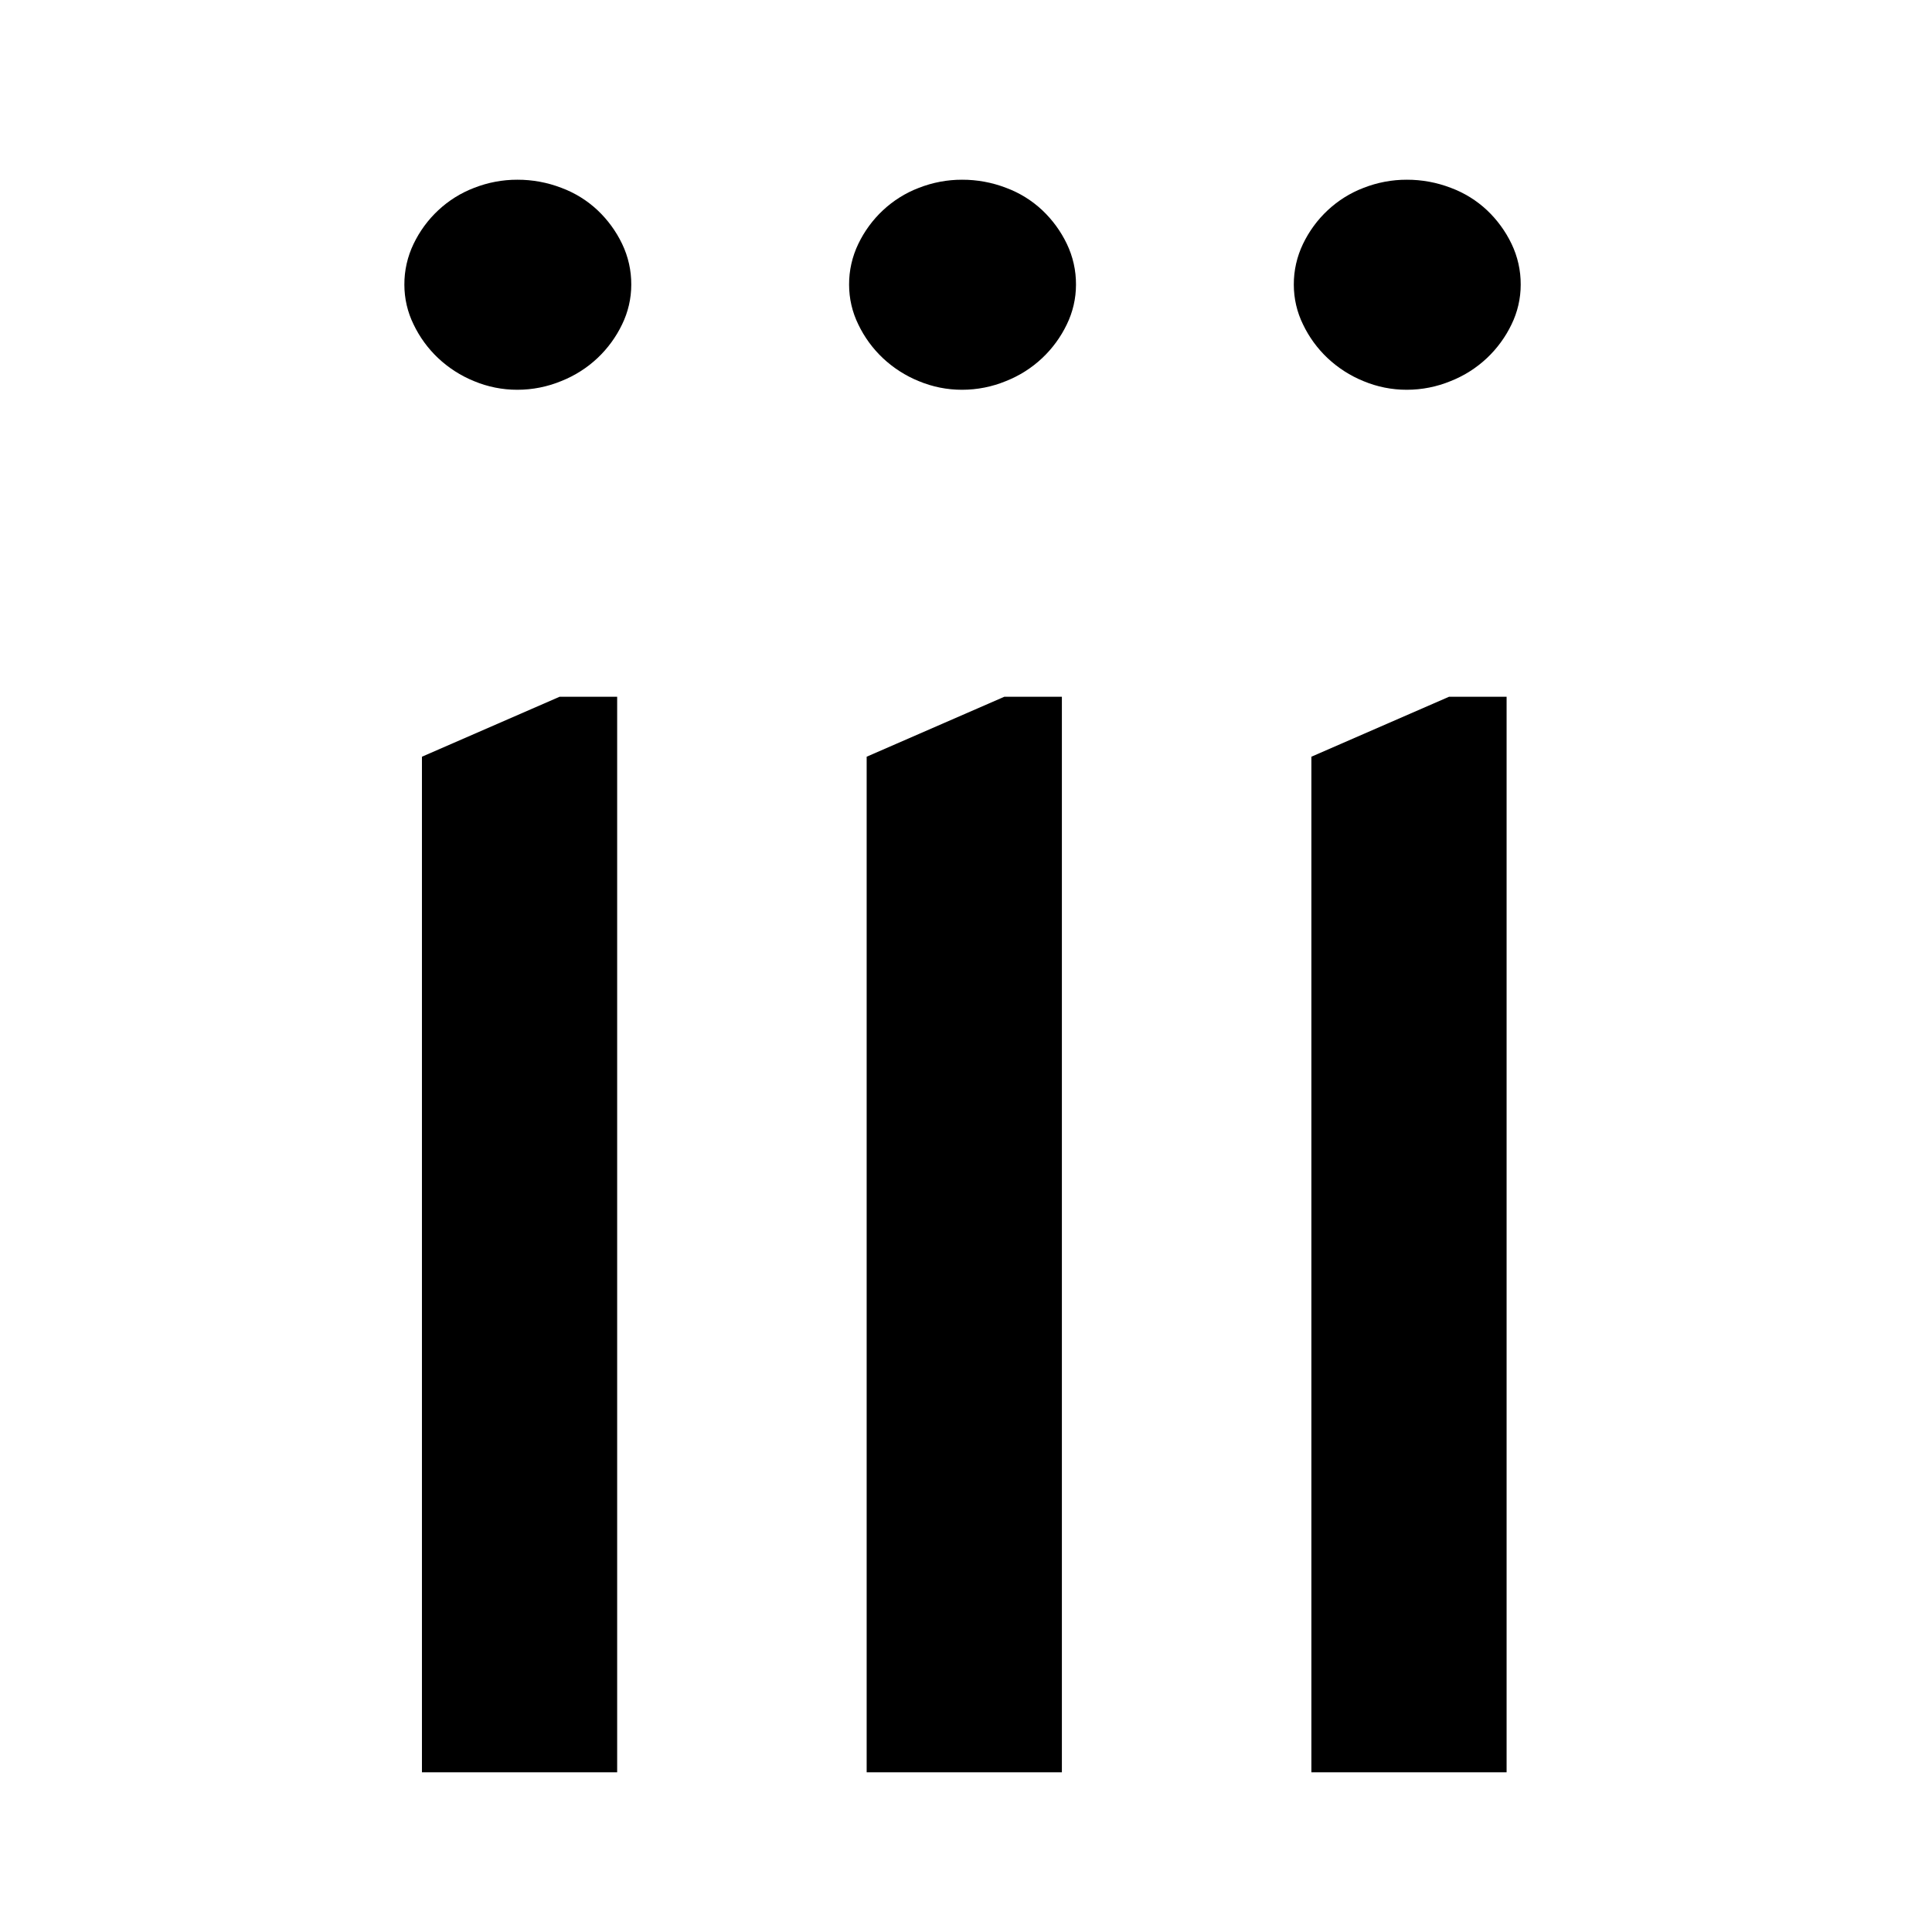 <svg xmlns="http://www.w3.org/2000/svg" width="43" height="43" viewBox="0 0 43 43"><path d="M2.515 0C2.849-.001 3.181.06 3.493.18 3.793.291 4.068.461 4.301.68 4.526.893 4.711 1.146 4.845 1.425 4.982 1.709 5.052 2.021 5.05 2.336 5.05 2.643 4.98 2.946 4.845 3.222 4.711 3.501 4.526 3.754 4.301 3.967 4.067 4.188 3.792 4.362 3.493 4.481 3.183 4.609 2.851 4.675 2.515 4.675 2.183 4.676 1.855 4.61 1.549 4.482 1.253 4.362.982 4.187.749 3.968.524 3.755.34 3.503.206 3.223.07 2.947-0 2.644 0 2.337-.002 2.022.069 1.71.206 1.426.341 1.146.526.893.753.681.985.464 1.256.294 1.553.181 1.86.061 2.186-.001 2.515 0M.391 12.842 3.456 11.507 4.736 11.507 4.736 35.445.391 35.445.391 12.842ZM12.413 0C12.747-.001 13.079.06 13.391.18 13.691.291 13.966.461 14.199.68 14.424.893 14.609 1.146 14.743 1.425 14.88 1.709 14.95 2.021 14.948 2.336 14.948 2.643 14.878 2.946 14.743 3.222 14.609 3.501 14.424 3.754 14.199 3.967 13.965 4.188 13.691 4.362 13.391 4.481 13.081 4.609 12.749 4.675 12.413 4.675 12.081 4.676 11.753 4.61 11.447 4.482 11.151 4.362 10.88 4.187 10.647 3.968 10.422 3.755 10.238 3.503 10.104 3.223 9.968 2.947 9.898 2.644 9.898 2.337 9.896 2.022 9.967 1.71 10.104 1.426 10.239 1.146 10.424.893 10.651.681 10.883.464 11.154.294 11.451.181 11.758.061 12.084-.001 12.413 0M10.289 12.842 13.354 11.507 14.634 11.507 14.634 35.445 10.289 35.445 10.289 12.842ZM22.311 0C22.645-.001 22.977.06 23.289.18 23.589.291 23.864.461 24.097.68 24.322.893 24.507 1.146 24.641 1.425 24.778 1.709 24.848 2.021 24.846 2.336 24.846 2.643 24.776 2.946 24.641 3.222 24.507 3.501 24.322 3.754 24.097 3.967 23.863 4.188 23.589 4.362 23.289 4.481 22.979 4.609 22.647 4.675 22.311 4.675 21.979 4.676 21.651 4.61 21.345 4.482 21.049 4.362 20.778 4.187 20.545 3.968 20.32 3.755 20.136 3.503 20.002 3.223 19.866 2.947 19.796 2.644 19.796 2.337 19.794 2.022 19.865 1.71 20.002 1.426 20.137 1.146 20.322.893 20.549.681 20.781.464 21.052.294 21.349.181 21.656.061 21.982-.001 22.311 0M20.187 12.842 23.252 11.507 24.532 11.507 24.532 35.445 20.187 35.445 20.187 12.842Z" transform="translate(9 4)"/></svg>